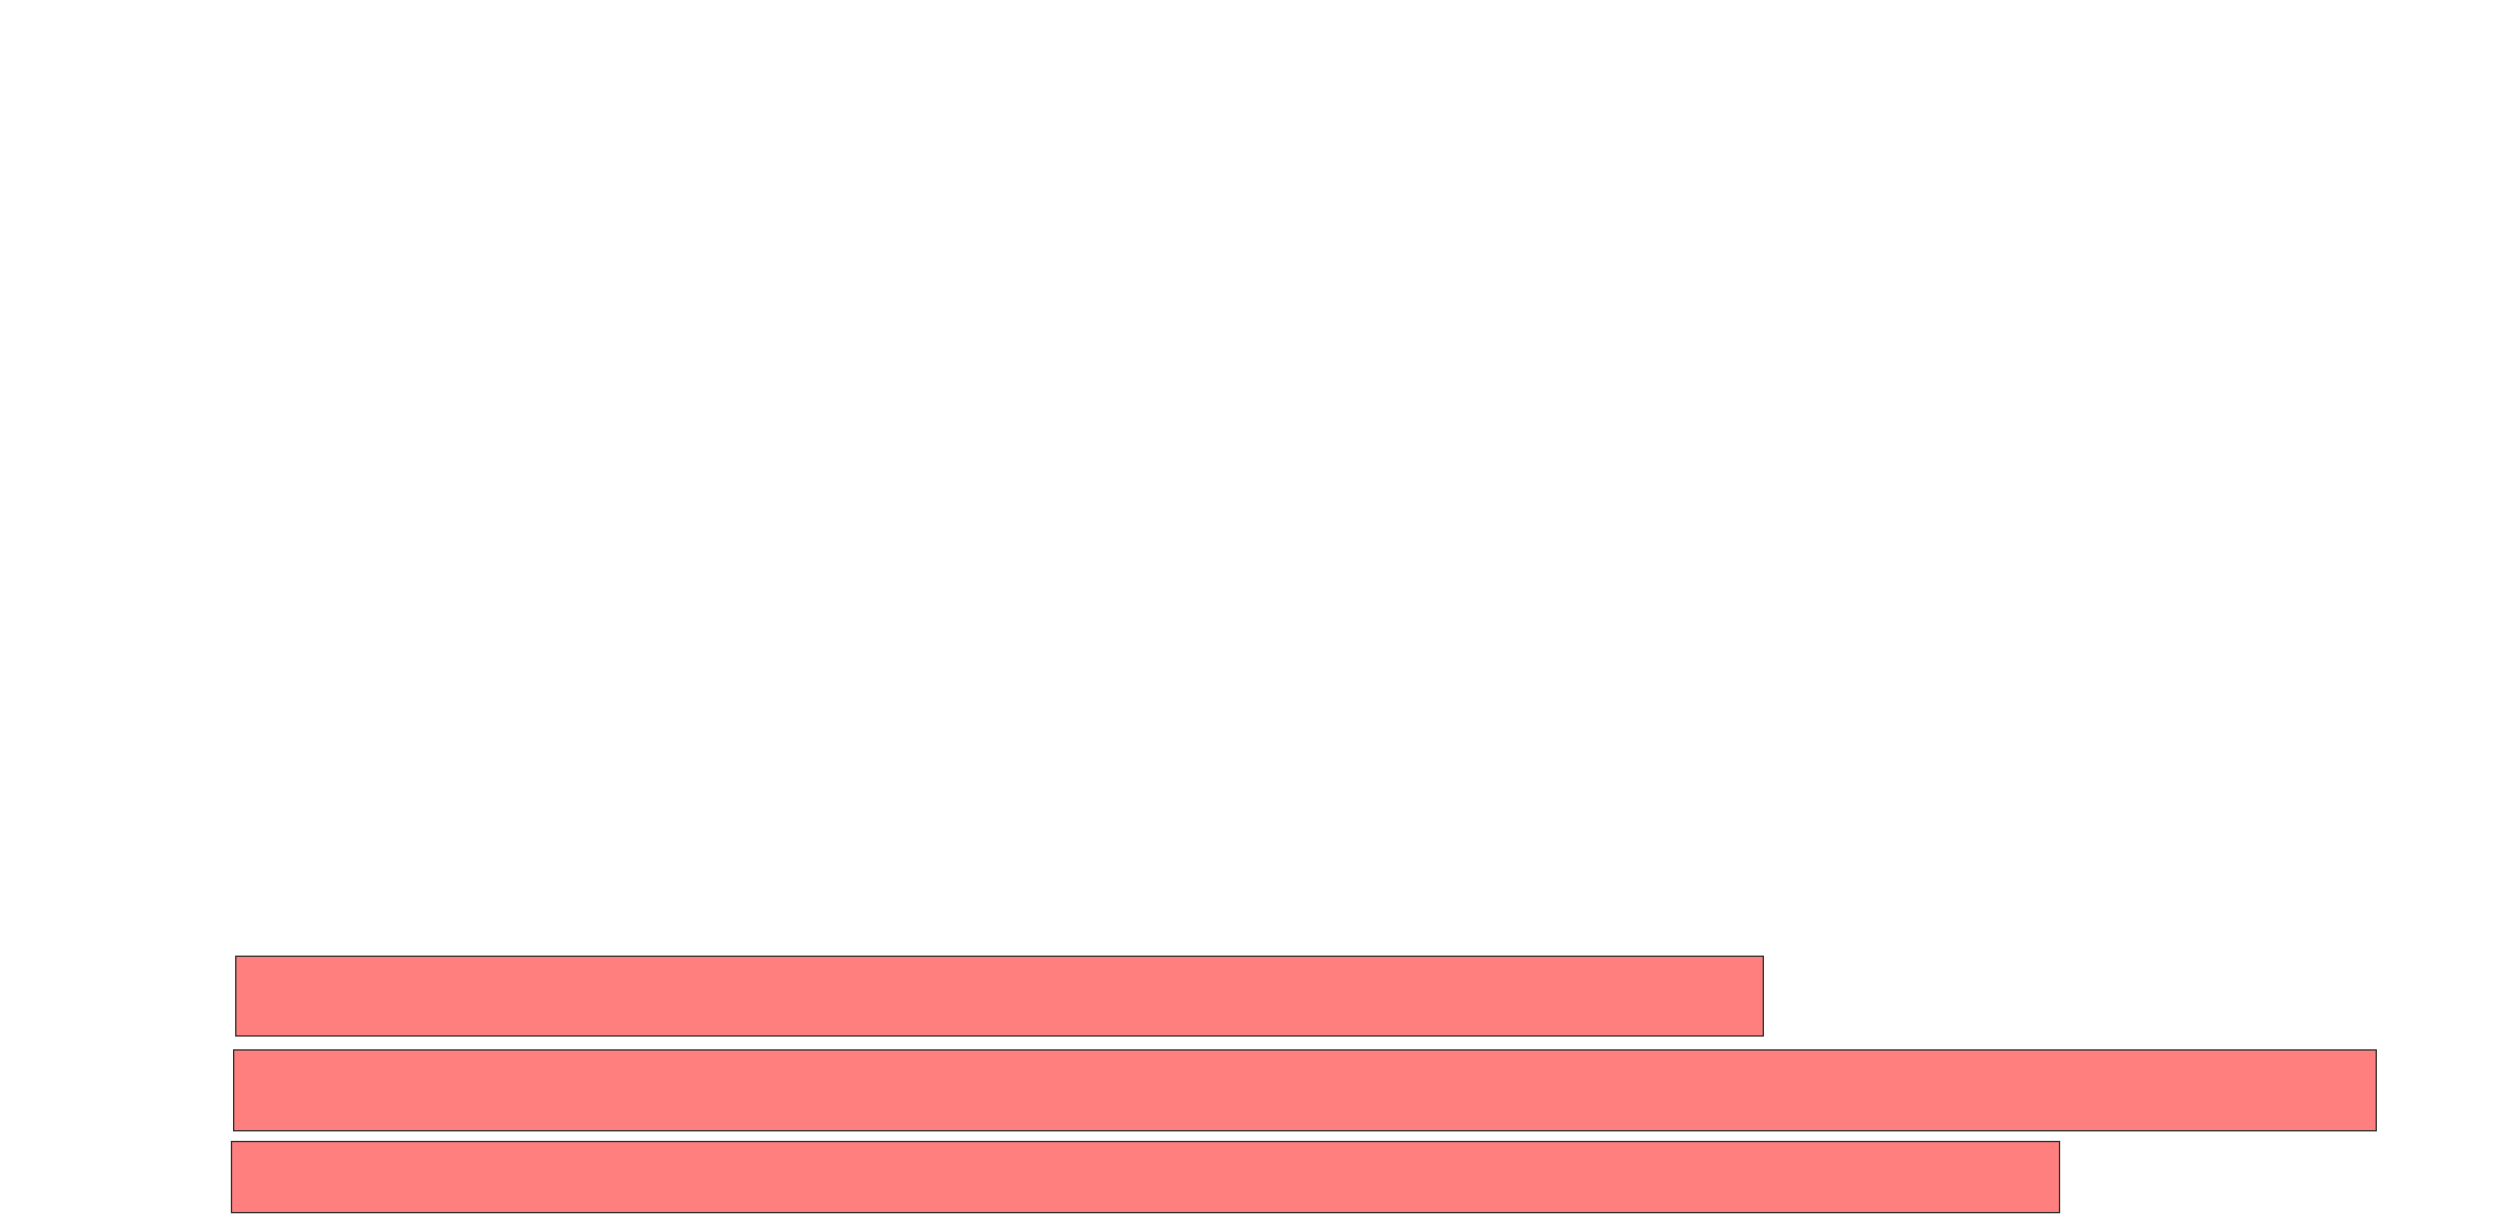 <svg height="938" width="1918" xmlns="http://www.w3.org/2000/svg"><g fill="#ff7e7e" stroke="#2d2d2d"><path d="m180.898 733.625h1171.901v61.157h-1171.901z"/><path d="m179.245 805.526h1643.802v61.983h-1643.802z"/><path d="m177.592 875.774h1402.479v54.545h-1402.479z"/></g></svg>
